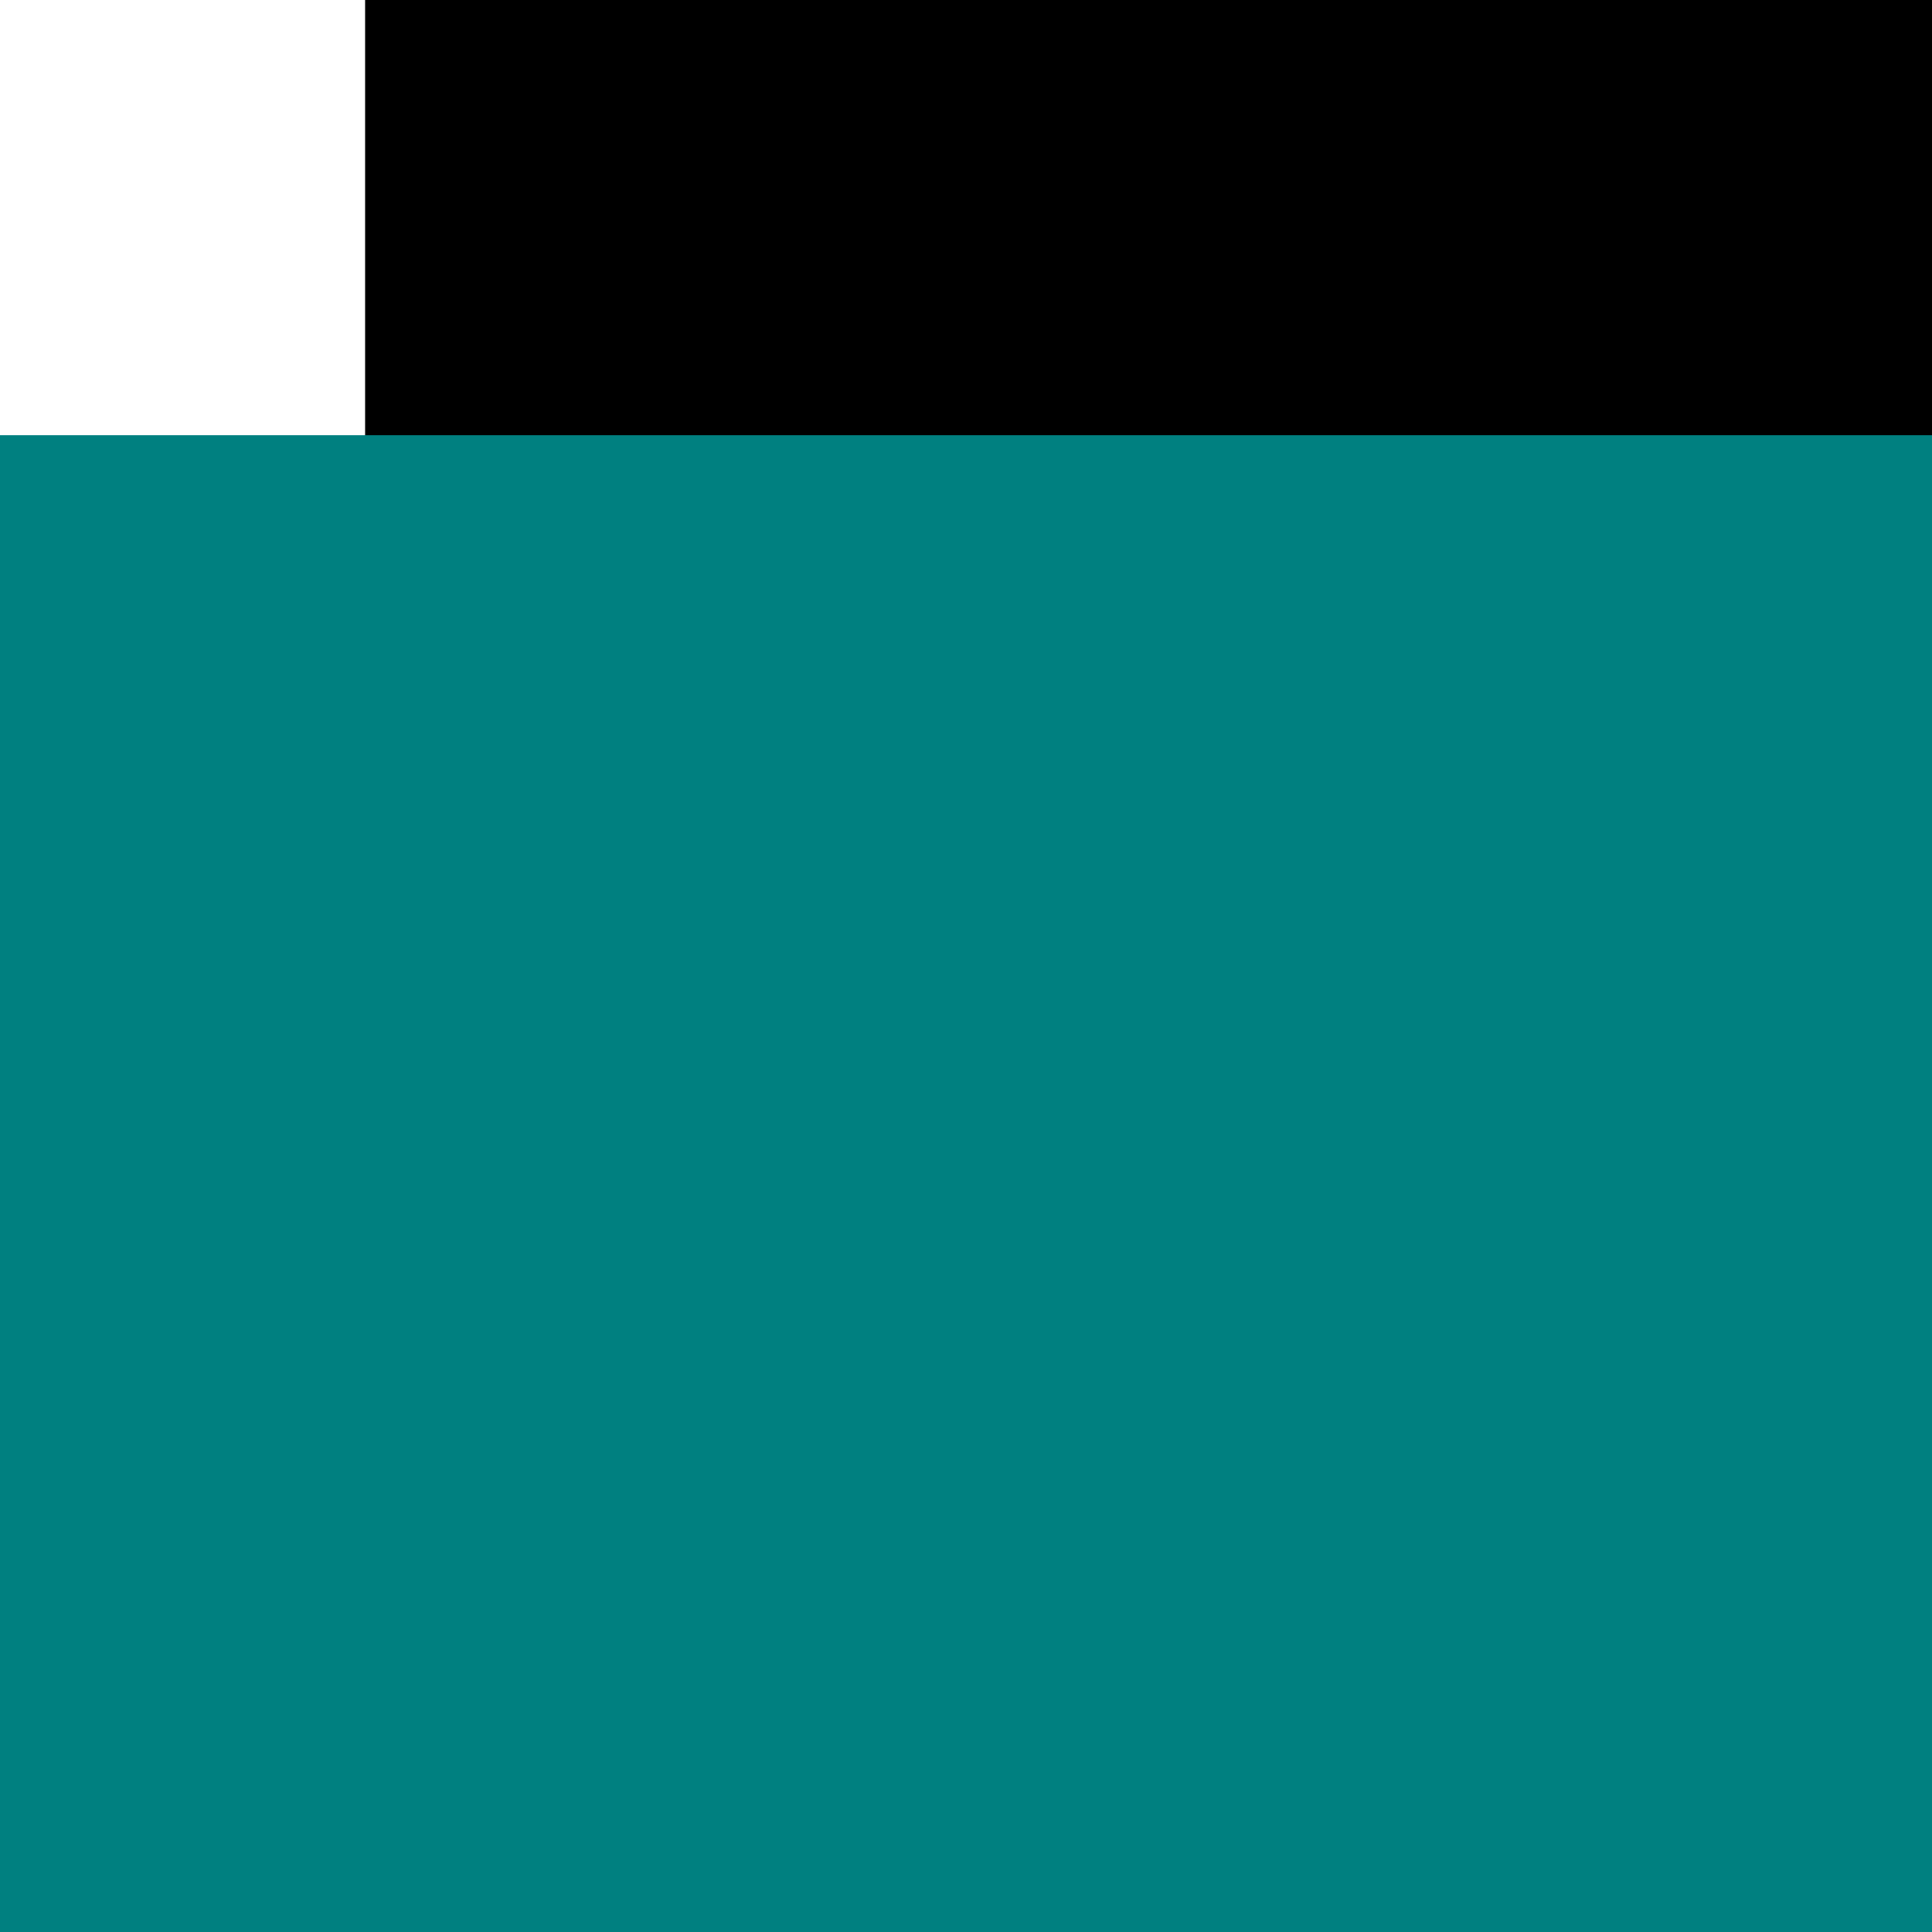 <?xml version="1.0" encoding="UTF-8" standalone="no"?>
<!-- Created with Inkscape (http://www.inkscape.org/) -->

<svg
   xmlns:dc="http://purl.org/dc/elements/1.1/"
   xmlns:cc="http://creativecommons.org/ns#"
   xmlns:rdf="http://www.w3.org/1999/02/22-rdf-syntax-ns#"
   xmlns:svg="http://www.w3.org/2000/svg"
   xmlns="http://www.w3.org/2000/svg"
   xmlns:sodipodi="http://sodipodi.sourceforge.net/DTD/sodipodi-0.dtd"
   xmlns:inkscape="http://www.inkscape.org/namespaces/inkscape"
   width="100mm"
   height="100mm"
   viewBox="0 0 100 100"
   version="1.1"
   id="svg8"
   inkscape:version="0.92.3 (2405546, 2018-03-11)"
   sodipodi:docname="bonusAdd100.svg"
   inkscape:export-filename="/home/guyslain/Projects/ProgrammationL1/Projects/Asteroids/src/resources/bonusMultiplier5.png"
   inkscape:export-xdpi="12.742974"
   inkscape:export-ydpi="12.742974">
  <defs
     id="defs2" />
  <sodipodi:namedview
     id="base"
     pagecolor="#ffffff"
     bordercolor="#666666"
     borderopacity="1.0"
     inkscape:pageopacity="0.0"
     inkscape:pageshadow="2"
     inkscape:zoom="1.4"
     inkscape:cx="106.46789"
     inkscape:cy="222.94424"
     inkscape:document-units="mm"
     inkscape:current-layer="layer1"
     showgrid="true"
     inkscape:window-width="1920"
     inkscape:window-height="1135"
     inkscape:window-x="1920"
     inkscape:window-y="50"
     inkscape:window-maximized="1">
    <inkscape:grid
       type="xygrid"
       id="grid815"
       units="mm"
       spacingx="1"
       spacingy="1" />
  </sodipodi:namedview>
  <g
     inkscape:label="Layer 1"
     inkscape:groupmode="layer"
     id="layer1"
     transform="translate(0,-197)">
    <flowRoot
       xml:space="preserve"
       id="flowRoot4530"
       style="fill:black;stroke:none;stroke-opacity:1;stroke-width:1px;stroke-linejoin:miter;stroke-linecap:butt;fill-opacity:1;font-family:sans-serif;font-style:normal;font-weight:normal;font-size:22.5px;line-height:125%;letter-spacing:0px;word-spacing:0px;text-anchor:middle;text-align:center"><flowRegion
         id="flowRegion4532"><rect
           id="rect4534"
           width="7.2759576e-12"
           height="94.488"
           x="207.874"
           y="94.488" /></flowRegion><flowPara
         id="flowPara4536"></flowPara></flowRoot>    <flowRoot
       xml:space="preserve"
       id="flowRoot4538"
       style="fill:black;stroke:none;stroke-opacity:1;stroke-width:1px;stroke-linejoin:miter;stroke-linecap:butt;fill-opacity:1;font-family:sans-serif;font-style:normal;font-weight:normal;font-size:22.5px;line-height:125%;letter-spacing:0px;word-spacing:0px;text-anchor:middle;text-align:center"><flowRegion
         id="flowRegion4540"><rect
           id="rect4542"
           width="56.693"
           height="37.795"
           x="170.079"
           y="75.591" /></flowRegion><flowPara
         id="flowPara4544"></flowPara></flowRoot>    <flowRoot
       xml:space="preserve"
       id="flowRoot4565"
       style="fill:black;stroke:none;stroke-opacity:1;stroke-width:1px;stroke-linejoin:miter;stroke-linecap:butt;fill-opacity:1;font-family:sans-serif;font-style:normal;font-weight:normal;font-size:22.5px;line-height:125%;letter-spacing:0px;word-spacing:0px;text-anchor:middle;text-align:center"><flowRegion
         id="flowRegion4567"><rect
           id="rect4569"
           width="340.157"
           height="302.362"
           x="18.898"
           y="37.795" /></flowRegion><flowPara
         id="flowPara4571"></flowPara></flowRoot>    <flowRoot
       xml:space="preserve"
       id="flowRoot4573"
       style="font-style:normal;font-weight:normal;font-size:22.5px;line-height:125%;font-family:sans-serif;text-align:center;letter-spacing:0px;word-spacing:0px;text-anchor:middle;fill:#008080;fill-opacity:1;stroke:none;stroke-width:1px;stroke-linecap:butt;stroke-linejoin:miter;stroke-opacity:1;"
       transform="matrix(1.37,0,0,2.363,-209.723,130.216)"><flowRegion
         id="flowRegion4575"
         style="fill:#008080;"><rect
           id="rect4577"
           width="340.157"
           height="302.362"
           x="18.898"
           y="37.795"
           style="fill:#008080;" /></flowRegion><flowPara
         id="flowPara4579">+100</flowPara><flowPara
         id="flowPara4581" /></flowRoot>  </g>
</svg>
